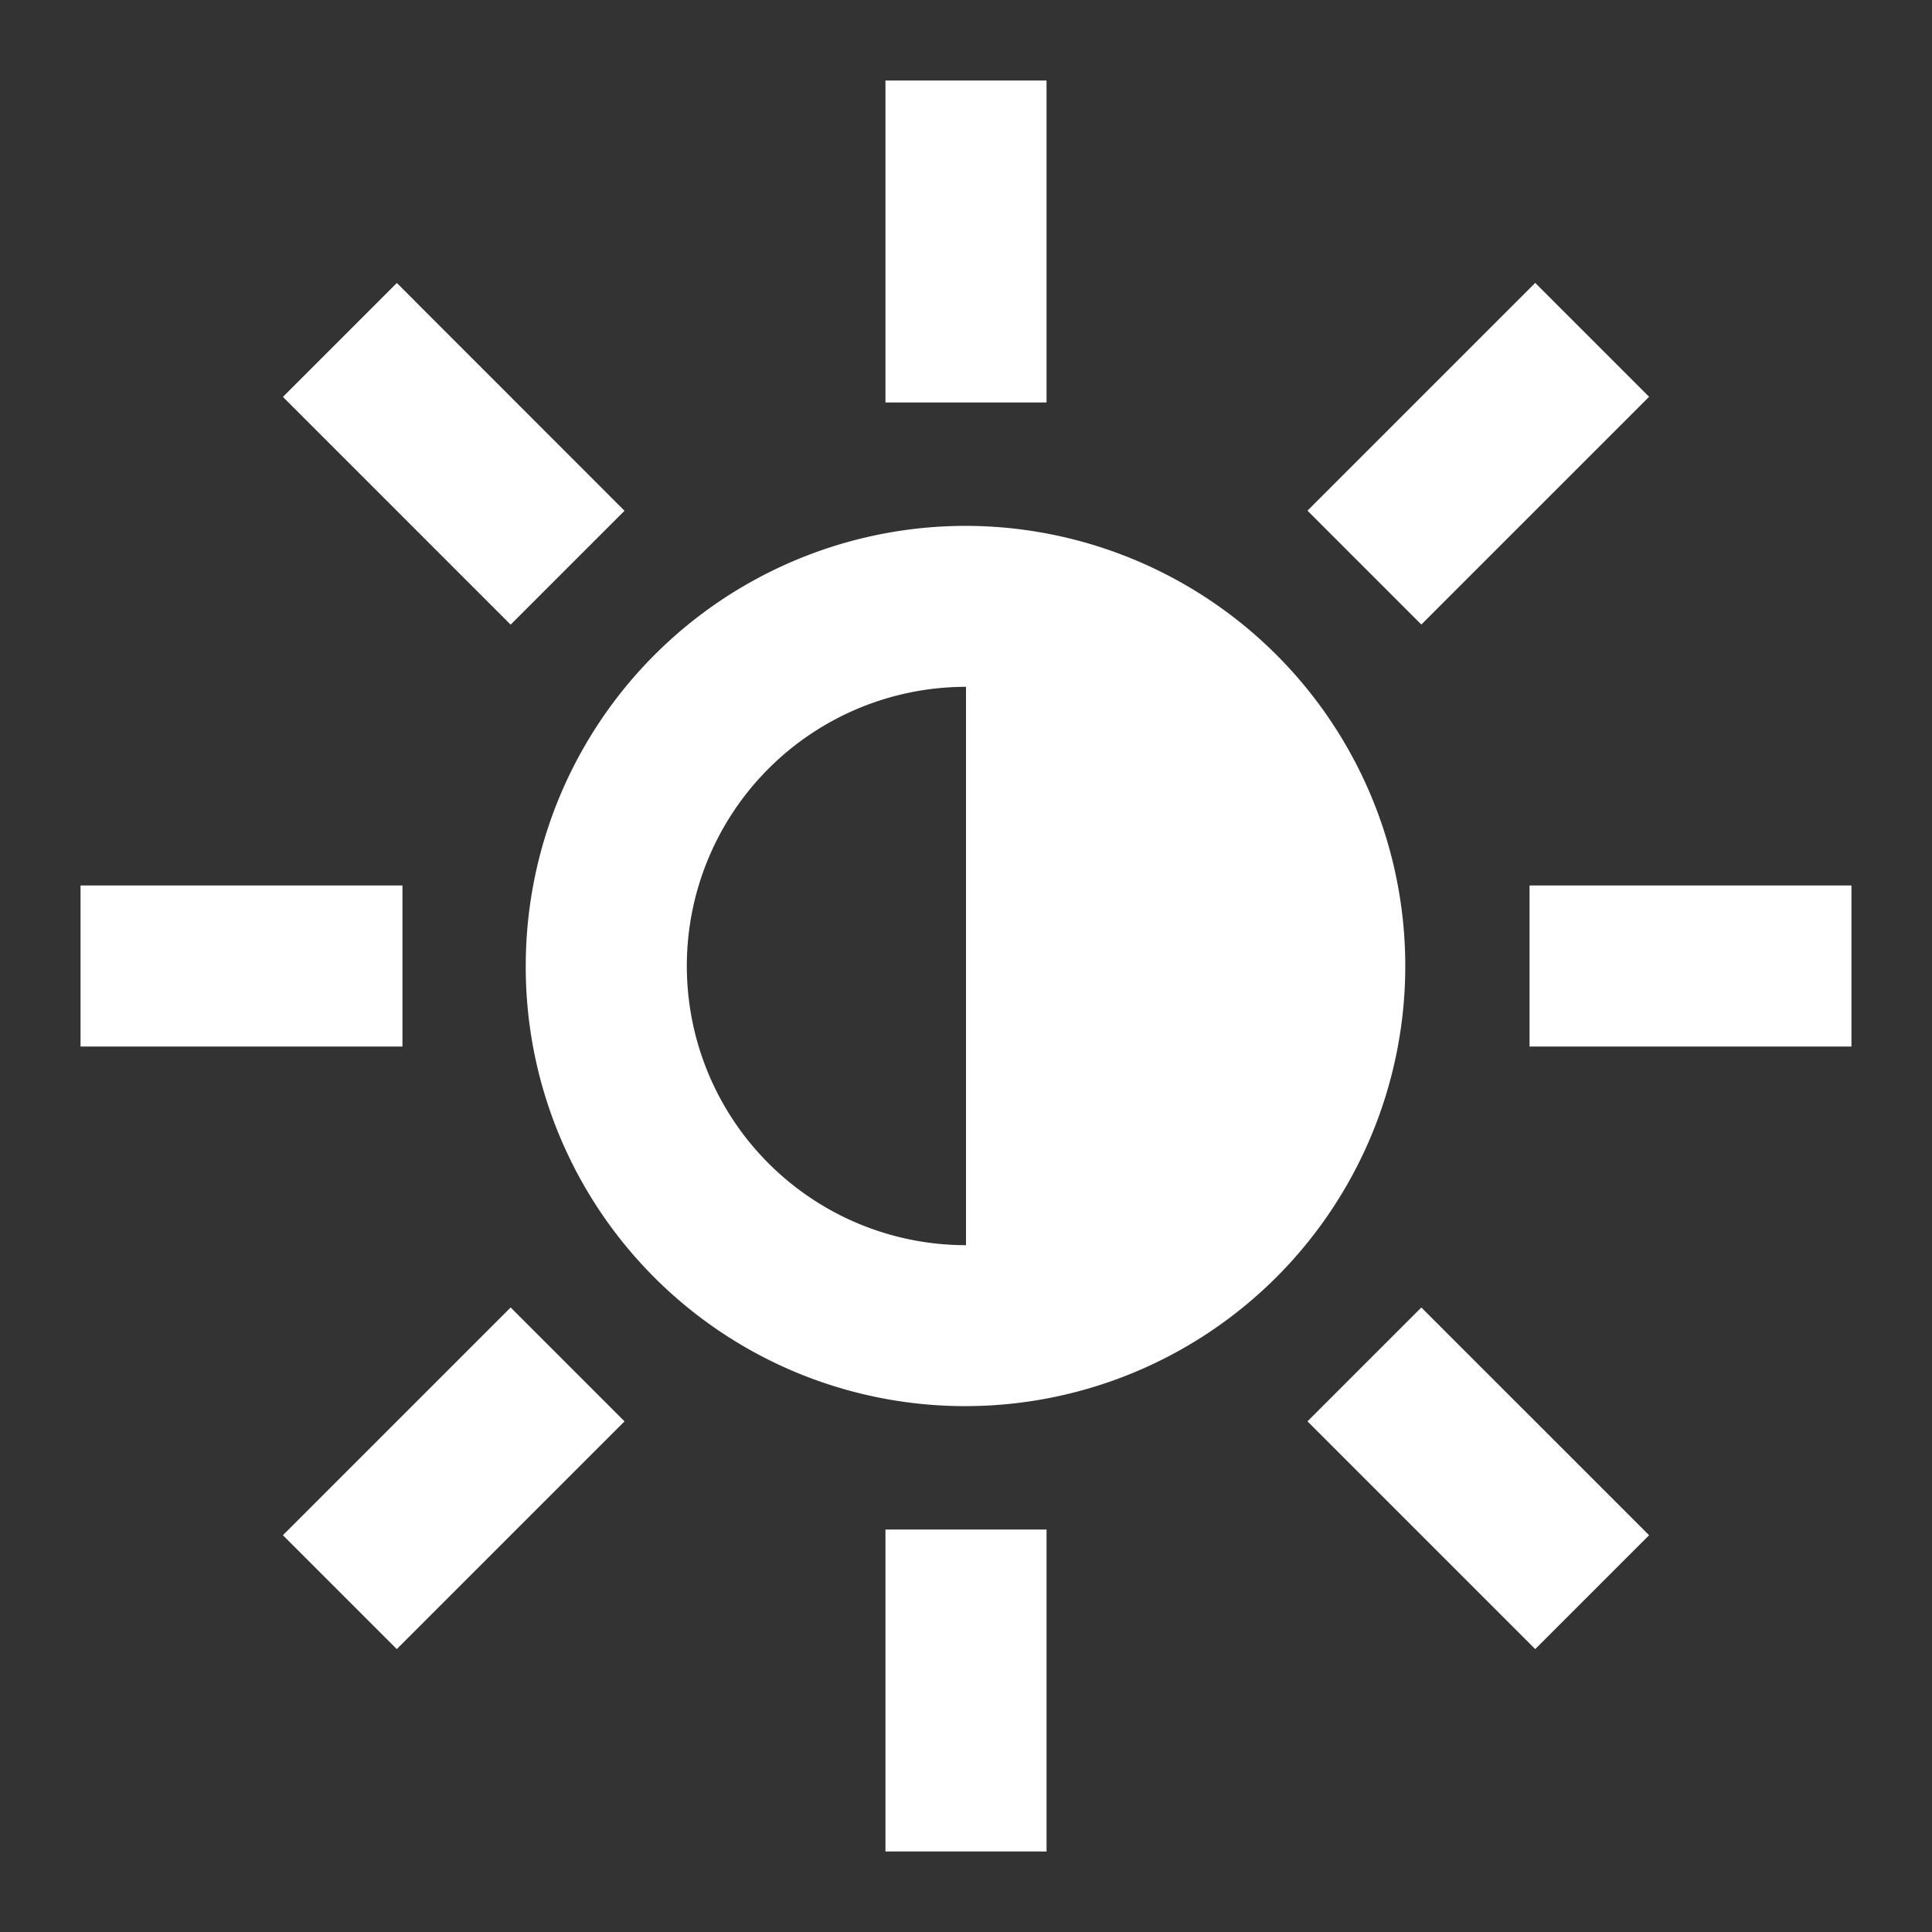 <svg width="16" height="16" fill="none" xmlns="http://www.w3.org/2000/svg"><rect width="100%" height="100%" fill="#333333" stroke="none"/><path fill-rule="evenodd" clip-rule="evenodd" d="M8.667 12.667v2.666H7.333v-2.666h1.334zm3.104-1.839l1.886 1.886-.943.943-1.886-1.886.943-.943zm-7.542 0l.943.943-1.886 1.886-.943-.943 1.886-1.886zM8 4.355a3.645 3.645 0 11-1.396 7.015A3.638 3.638 0 014.354 8 3.645 3.645 0 018 4.355zm0 1.333a2.312 2.312 0 000 4.624V5.688zm7.333 1.645v1.334h-2.666V7.333h2.666zm-12 0v1.334H.667V7.333h2.666zm-.047-4.99L5.172 4.23l-.943.943-1.886-1.886.943-.943zm9.428 0l.943.943-1.886 1.886-.943-.943 1.886-1.886zM8.667.667v2.666H7.333V.667h1.334z" fill="#fff"/></svg>